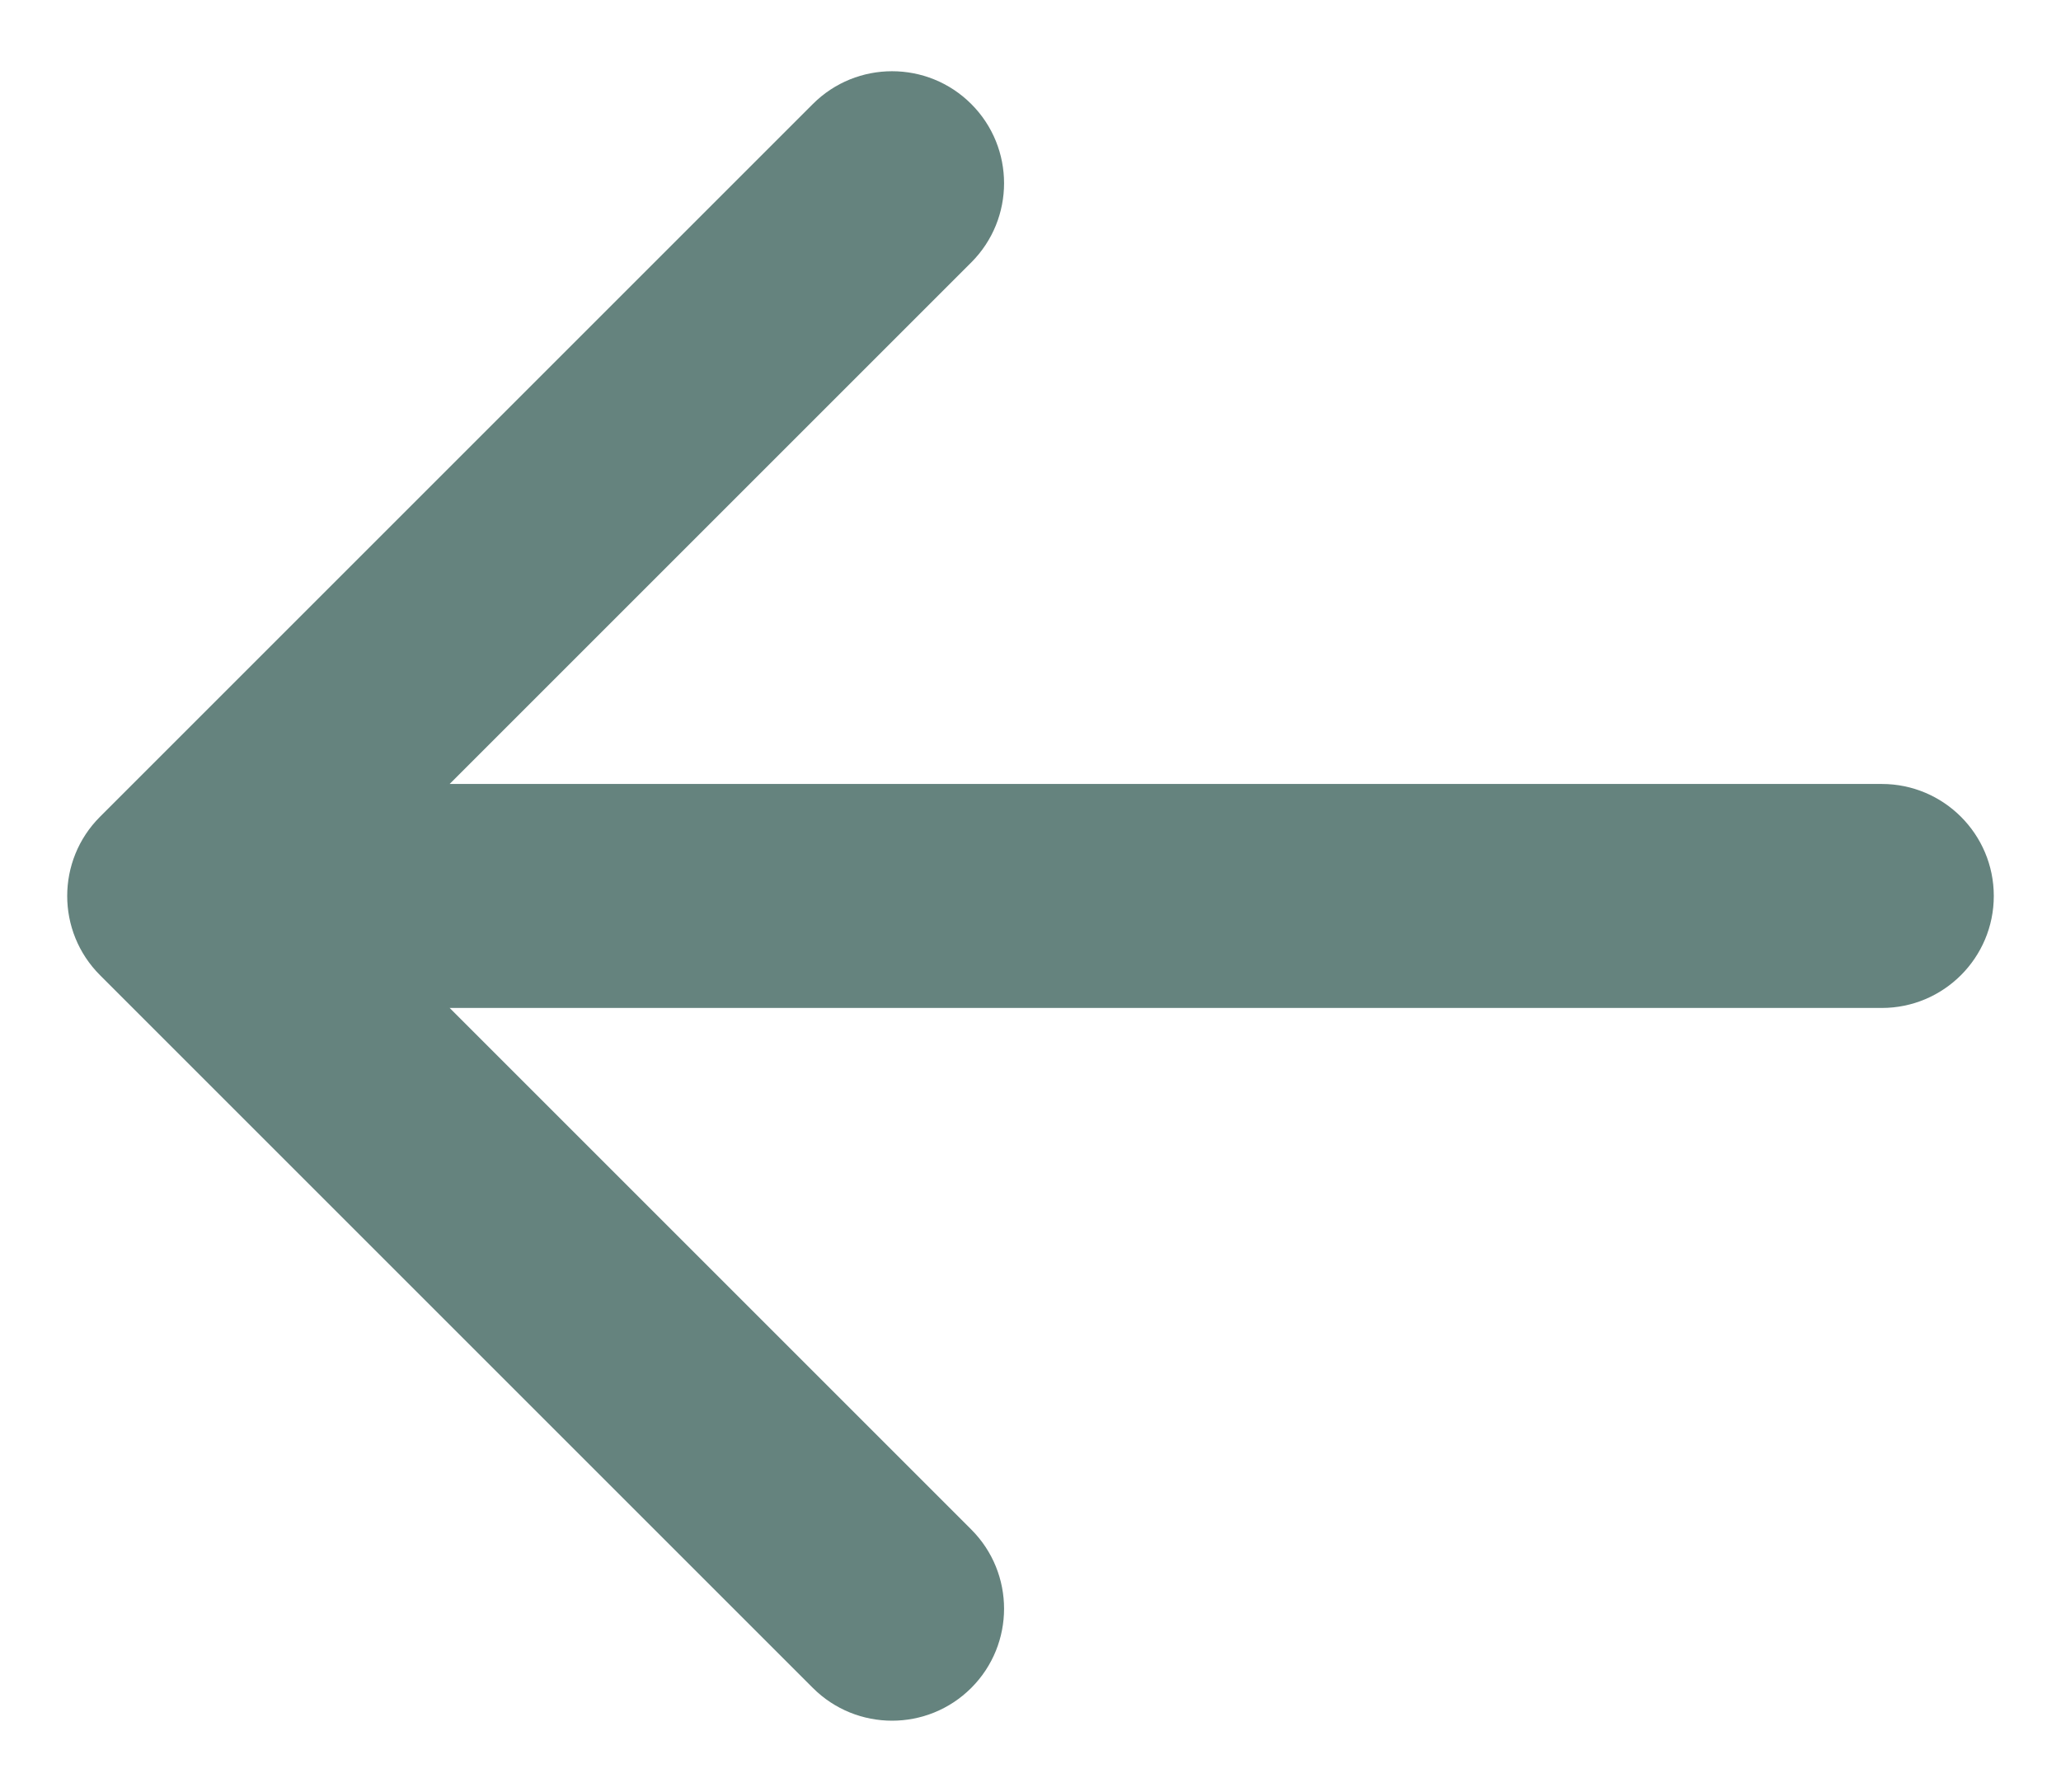 <svg width="23" height="20" viewBox="0 0 23 20" fill="none" xmlns="http://www.w3.org/2000/svg">
<path d="M21 11.25C21.69 11.25 22.25 10.69 22.25 10C22.25 9.31 21.69 8.75 21 8.75V11.25ZM1.116 9.116C0.628 9.604 0.628 10.396 1.116 10.884L9.071 18.839C9.559 19.327 10.351 19.327 10.839 18.839C11.327 18.351 11.327 17.559 10.839 17.071L3.768 10L10.839 2.929C11.327 2.441 11.327 1.649 10.839 1.161C10.351 0.673 9.559 0.673 9.071 1.161L1.116 9.116ZM21 8.75L2 8.75V11.25L21 11.25V8.75Z" fill="#65837E"/>
</svg>
